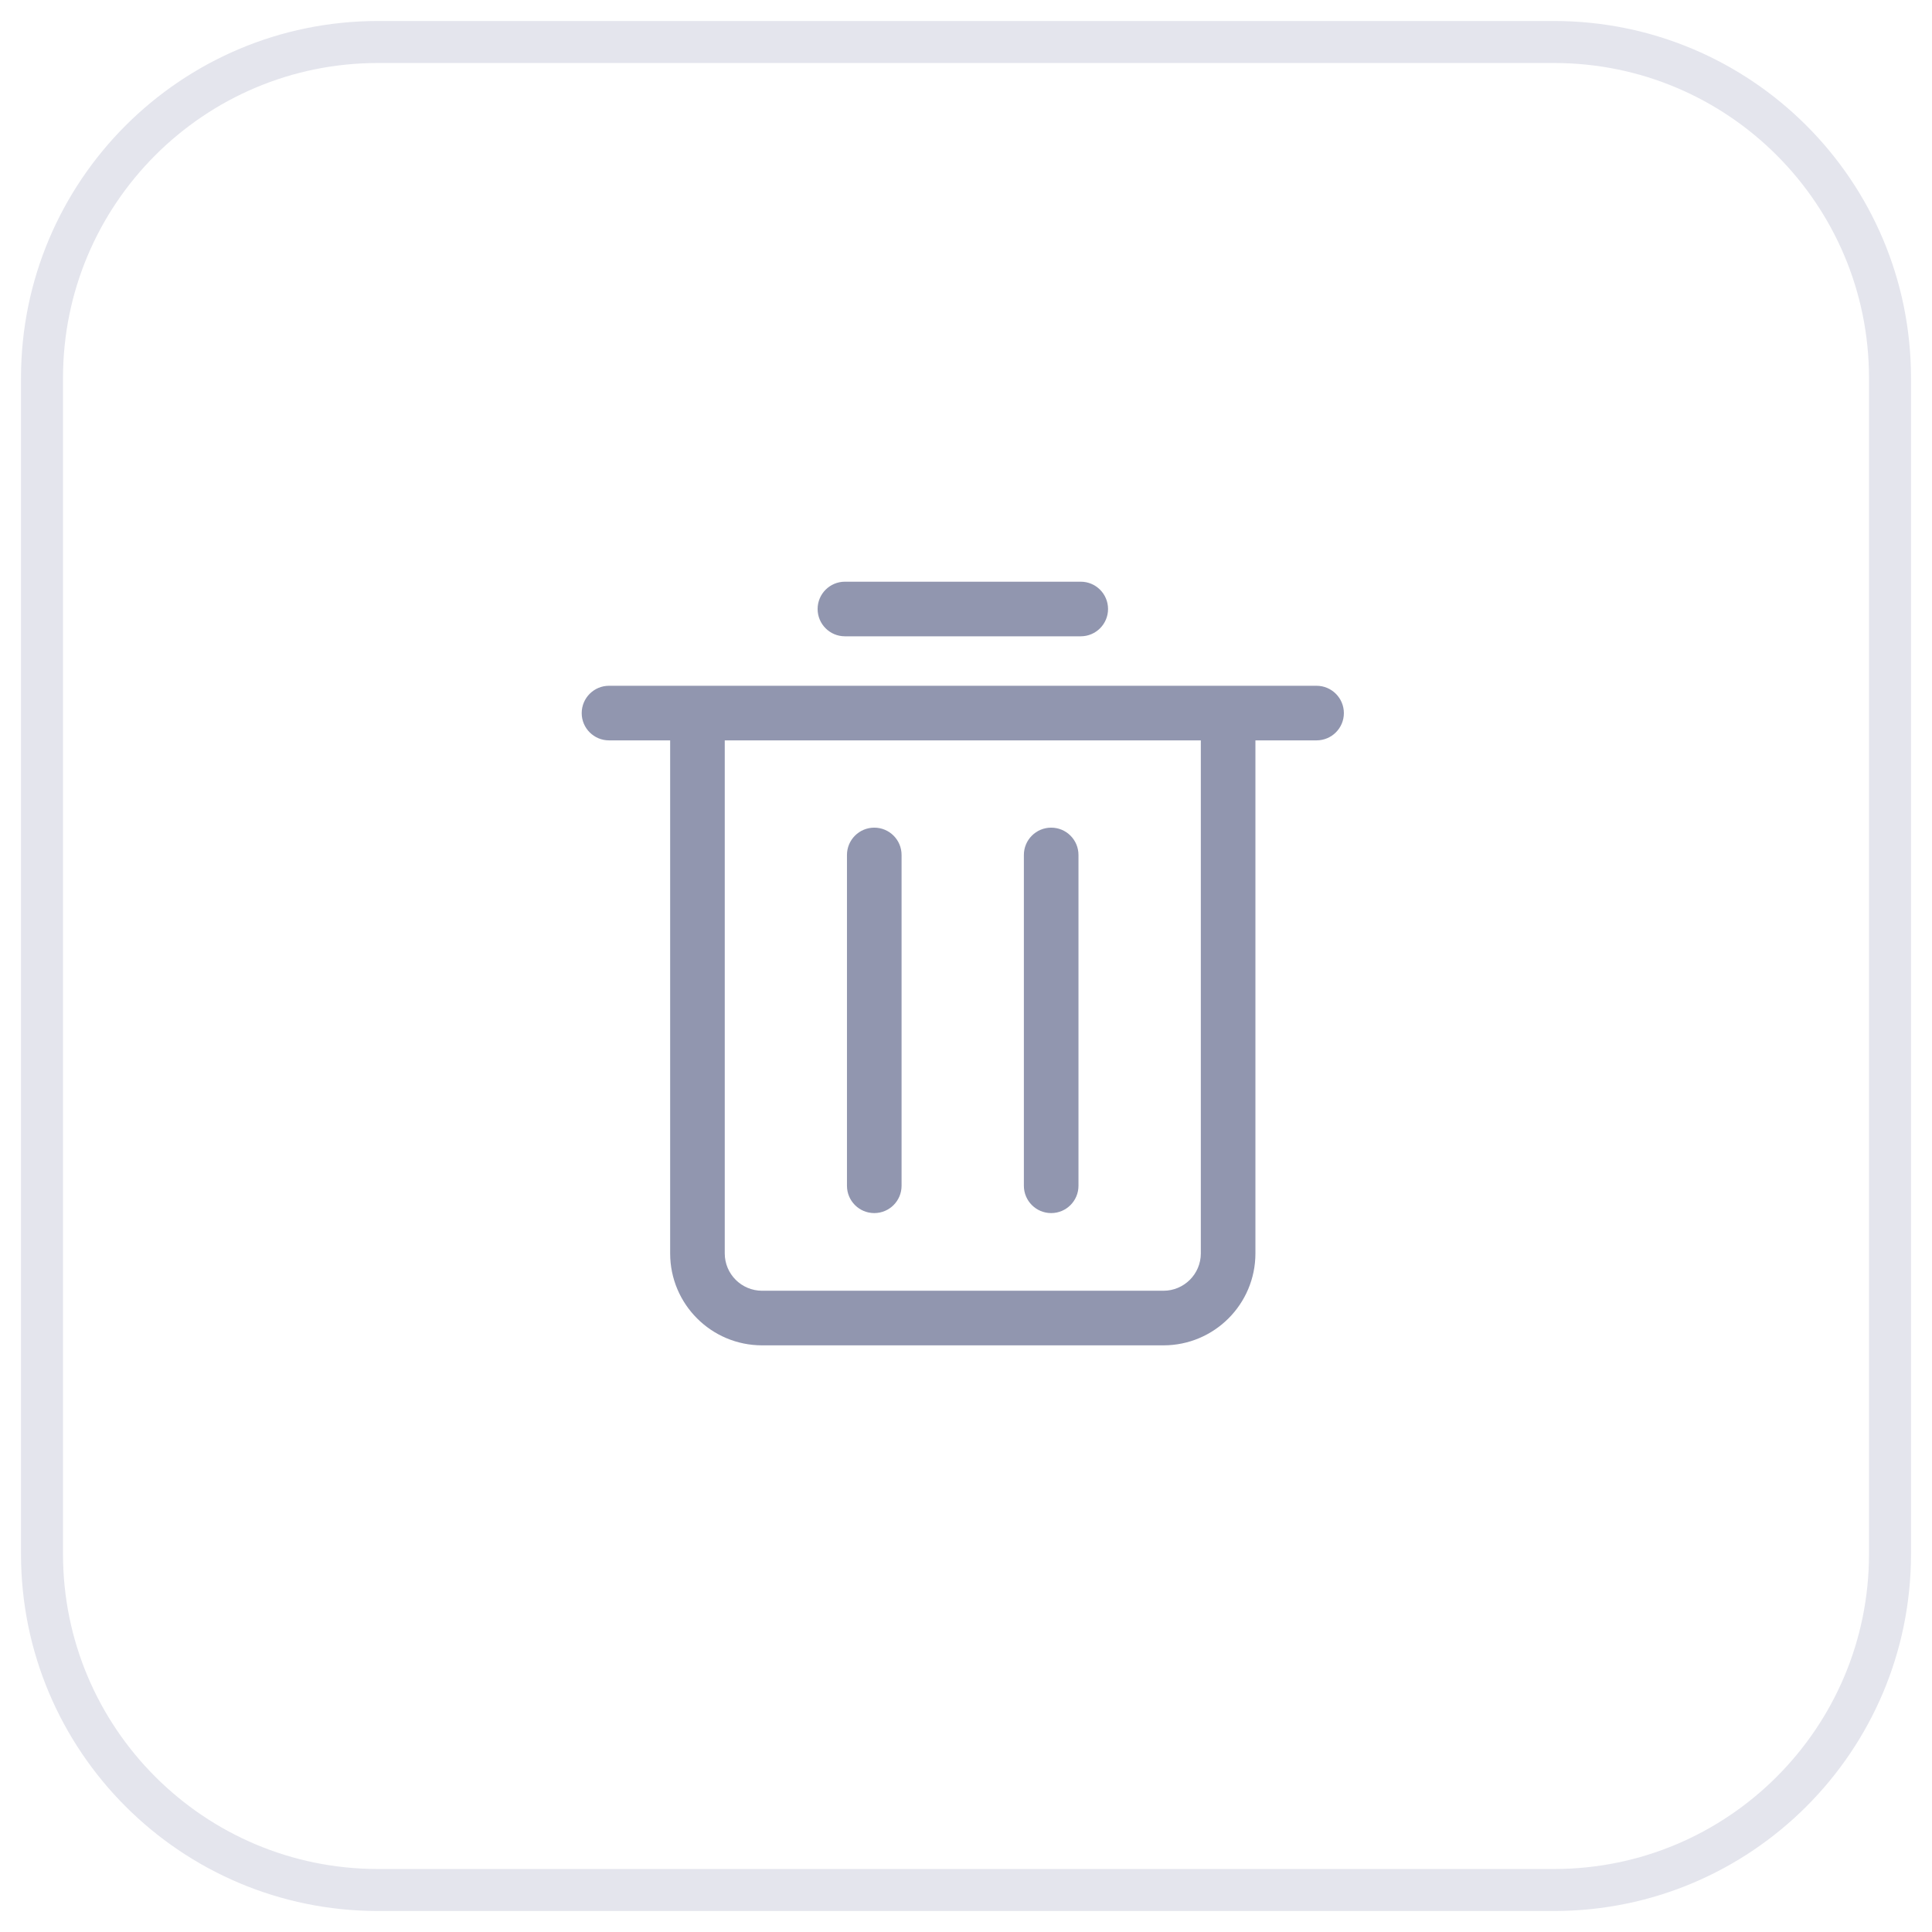 <svg width="46" height="46" viewBox="0 0 46 46" fill="none" xmlns="http://www.w3.org/2000/svg">
<path d="M1 9C1 4.582 4.582 1 9 1H37C41.418 1 45 4.582 45 9V37C45 41.418 41.418 45 37 45H9C4.582 45 1 41.418 1 37V9Z" stroke="#E4E5ED"/>
<path fill-rule="evenodd" clip-rule="evenodd" d="M20.117 13.85C19.758 13.85 19.467 14.141 19.467 14.5C19.467 14.859 19.758 15.15 20.117 15.15H25.732C26.091 15.15 26.382 14.859 26.382 14.5C26.382 14.141 26.091 13.85 25.732 13.85H20.117ZM13.85 16.979C13.85 16.62 14.141 16.328 14.5 16.328H16.606H29.241H31.346C31.706 16.328 31.997 16.62 31.997 16.979C31.997 17.337 31.706 17.628 31.346 17.628H29.891V29.843C29.891 31.052 28.91 32.032 27.701 32.032H18.146C16.936 32.032 15.956 31.052 15.956 29.843V17.628H14.5C14.141 17.628 13.85 17.337 13.85 16.979ZM17.256 17.628V29.843C17.256 30.334 17.654 30.732 18.146 30.732H27.701C28.192 30.732 28.591 30.334 28.591 29.843V17.628H17.256ZM20.816 19.706C21.175 19.706 21.466 19.997 21.466 20.356V28.233C21.466 28.592 21.175 28.883 20.816 28.883C20.457 28.883 20.166 28.592 20.166 28.233V20.356C20.166 19.997 20.457 19.706 20.816 19.706ZM25.028 19.706C25.387 19.706 25.678 19.997 25.678 20.356V28.233C25.678 28.592 25.387 28.883 25.028 28.883C24.669 28.883 24.378 28.592 24.378 28.233V20.356C24.378 19.997 24.669 19.706 25.028 19.706Z" fill="#9196AF"/>
</svg>
